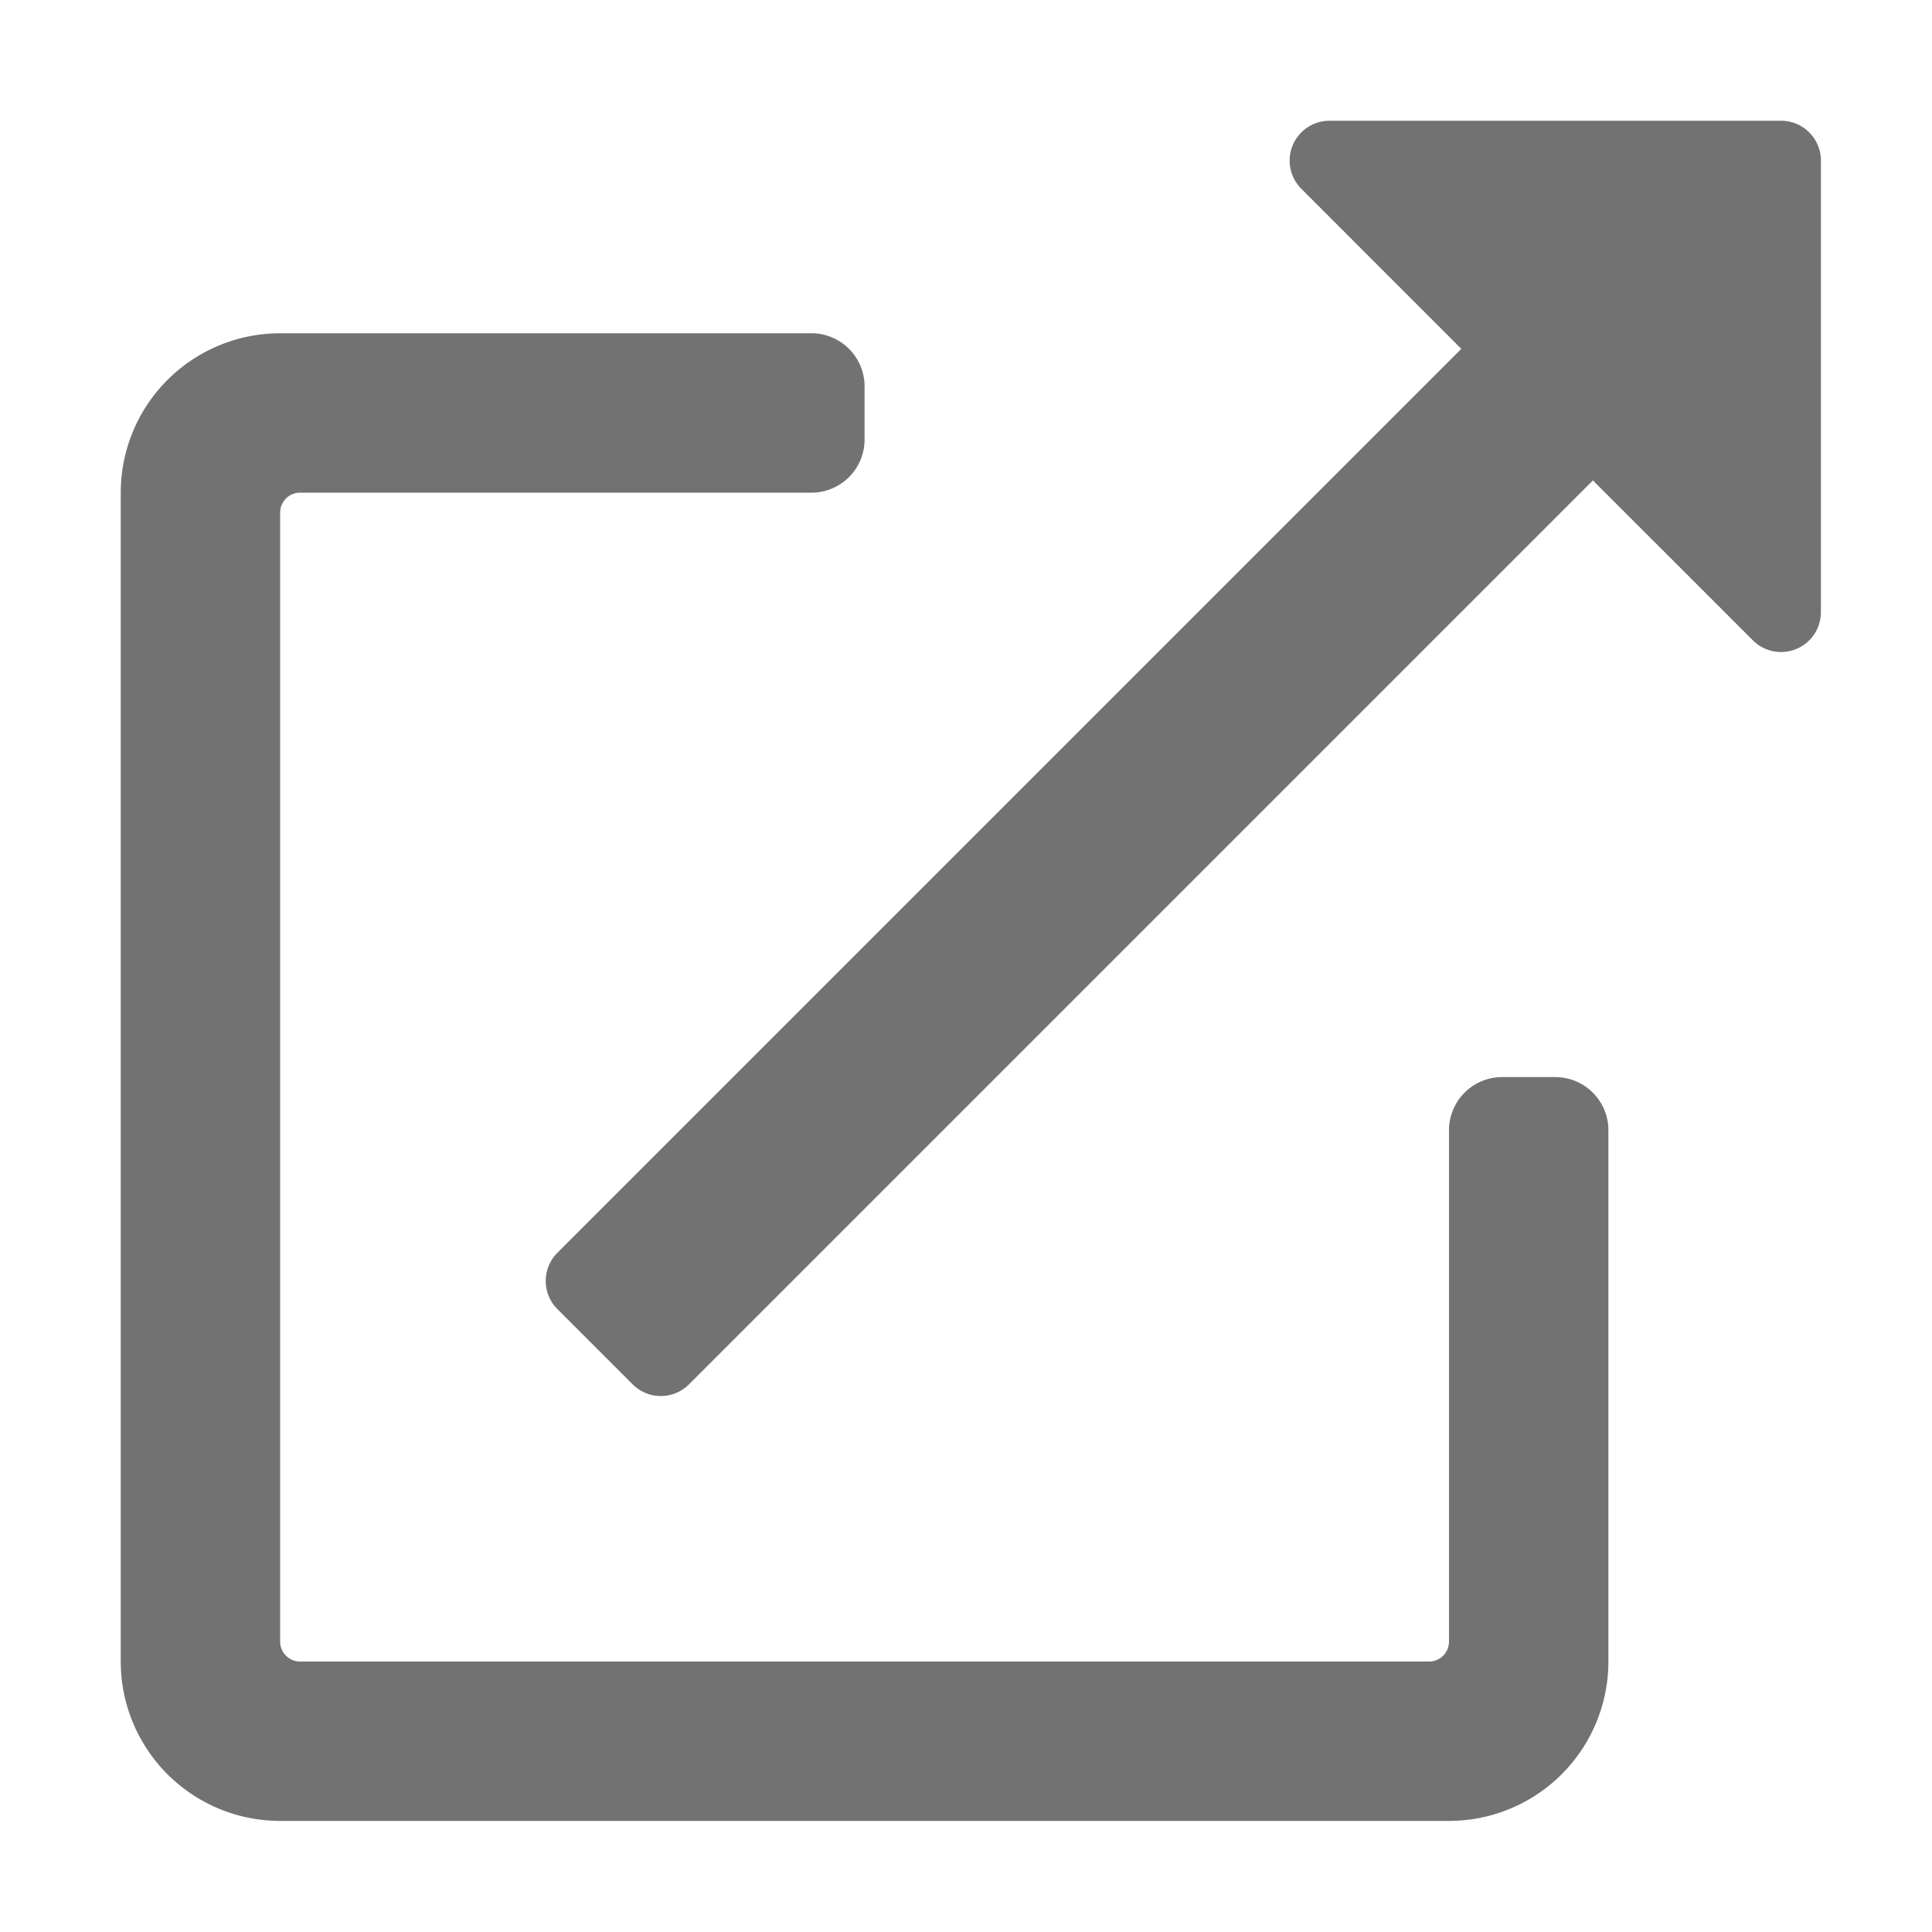 ﻿<?xml version='1.0' encoding='UTF-8'?>
<svg viewBox="-2 -2 32 32" xmlns="http://www.w3.org/2000/svg">
  <g transform="matrix(0.055, 0, 0, 0.055, 0, 0)">
    <path d="M432, 288L416, 288A16 16 0 0 0 400, 304L400, 458A6 6 0 0 1 394, 464L54, 464A6 6 0 0 1 48, 458L48, 118A6 6 0 0 1 54, 112L208, 112A16 16 0 0 0 224, 96L224, 80A16 16 0 0 0 208, 64L48, 64A48 48 0 0 0 0, 112L0, 464A48 48 0 0 0 48, 512L400, 512A48 48 0 0 0 448, 464L448, 304A16 16 0 0 0 432, 288zM500, 0L364, 0A12 12 0 0 0 355.52, 20.48L403.71, 68.69L131.51, 340.89A12 12 0 0 0 131.51, 357.89L154.14, 380.52A12 12 0 0 0 171.14, 380.52L443.34, 108.31L491.55, 156.51A12 12 0 0 0 512, 148L512, 12A12 12 0 0 0 500, 0z" fill="#727272" fill-opacity="1" class="Black" />
  </g>
</svg>